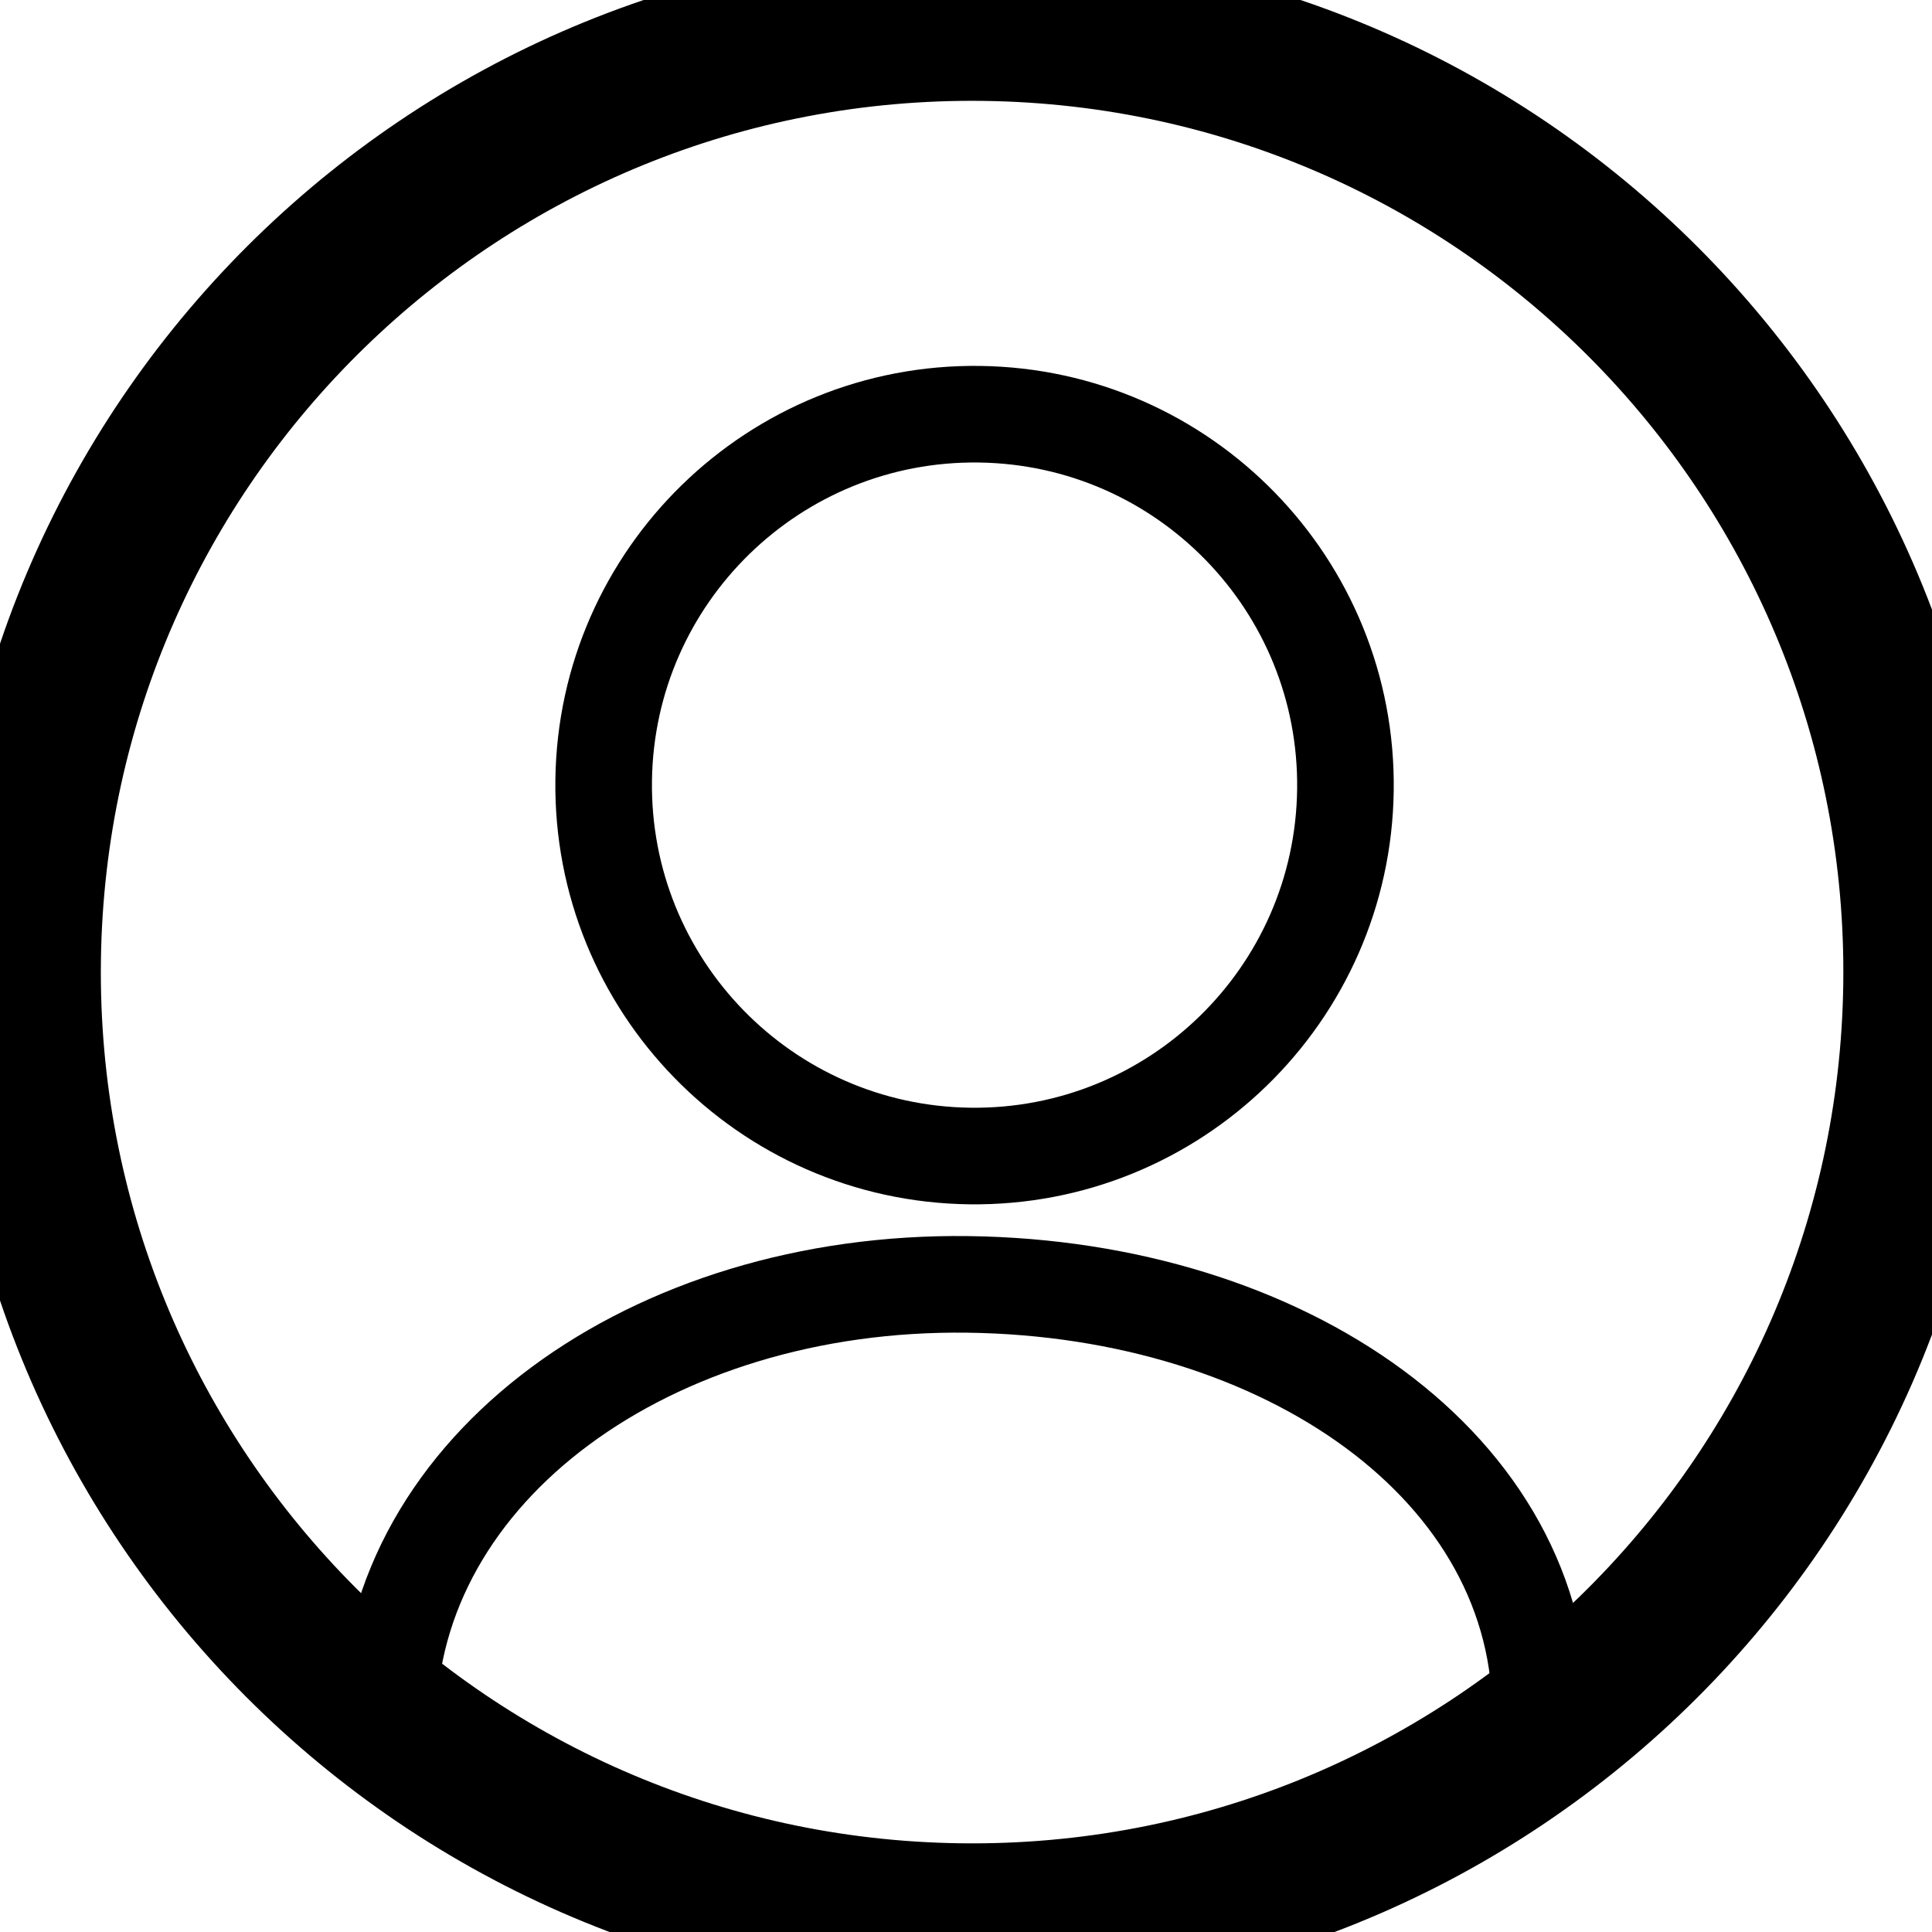 <?xml version="1.0" encoding="UTF-8"?>
<svg width="100%" height="100%" viewBox="0 0 100 100" version="1.1" xmlns="http://www.w3.org/2000/svg" xmlns:xlink="http://www.w3.org/1999/xlink">
    <!-- Generator: Sketch 46.2 (44496) - http://www.bohemiancoding.com/sketch -->
    <title>Page 1</title>
    <desc>Created with Sketch.</desc>
    <defs></defs>
    <g id="Page-1" stroke="none" stroke-width="1" fill="none" fill-rule="evenodd">
        <g id="profile3" transform="translate(-945, -129)">
            <g id="Page-1" transform="translate(945, 129)">
                <path d="M1.224,49.672 C1.58,22.56 23.846,0.869 50.96,1.223 C78.07,1.579 99.763,23.847 99.407,50.96 C99.05,78.072 76.785,99.762 49.672,99.408 C22.56,99.052 0.868,76.784 1.224,49.672 Z" id="Stroke-1" stroke="#000000" stroke-width="8"></path>
                <path d="M20.086,88.97 C20.256,75.975 33.693,66.263 50.103,66.48 C66.515,66.694 79.91,75.975 79.739,88.97" id="Stroke-3" stroke="#000000" stroke-width="5"></path>
                <path d="M31.246,40.386 C31.385,29.784 40.092,21.301 50.695,21.44 C61.297,21.579 69.778,30.286 69.639,40.889 C69.5,51.491 60.792,59.974 50.192,59.835 C39.587,59.696 31.107,50.989 31.246,40.386" id="Fill-5"></path>
                <path d="M31.246,40.386 C31.385,29.784 40.092,21.301 50.695,21.44 C61.297,21.579 69.778,30.286 69.639,40.889 C69.5,51.491 60.792,59.974 50.192,59.835 C39.587,59.696 31.107,50.989 31.246,40.386 Z" id="Stroke-7" stroke="#000000" stroke-width="5"></path>
            </g>
        </g>
    </g>
</svg>